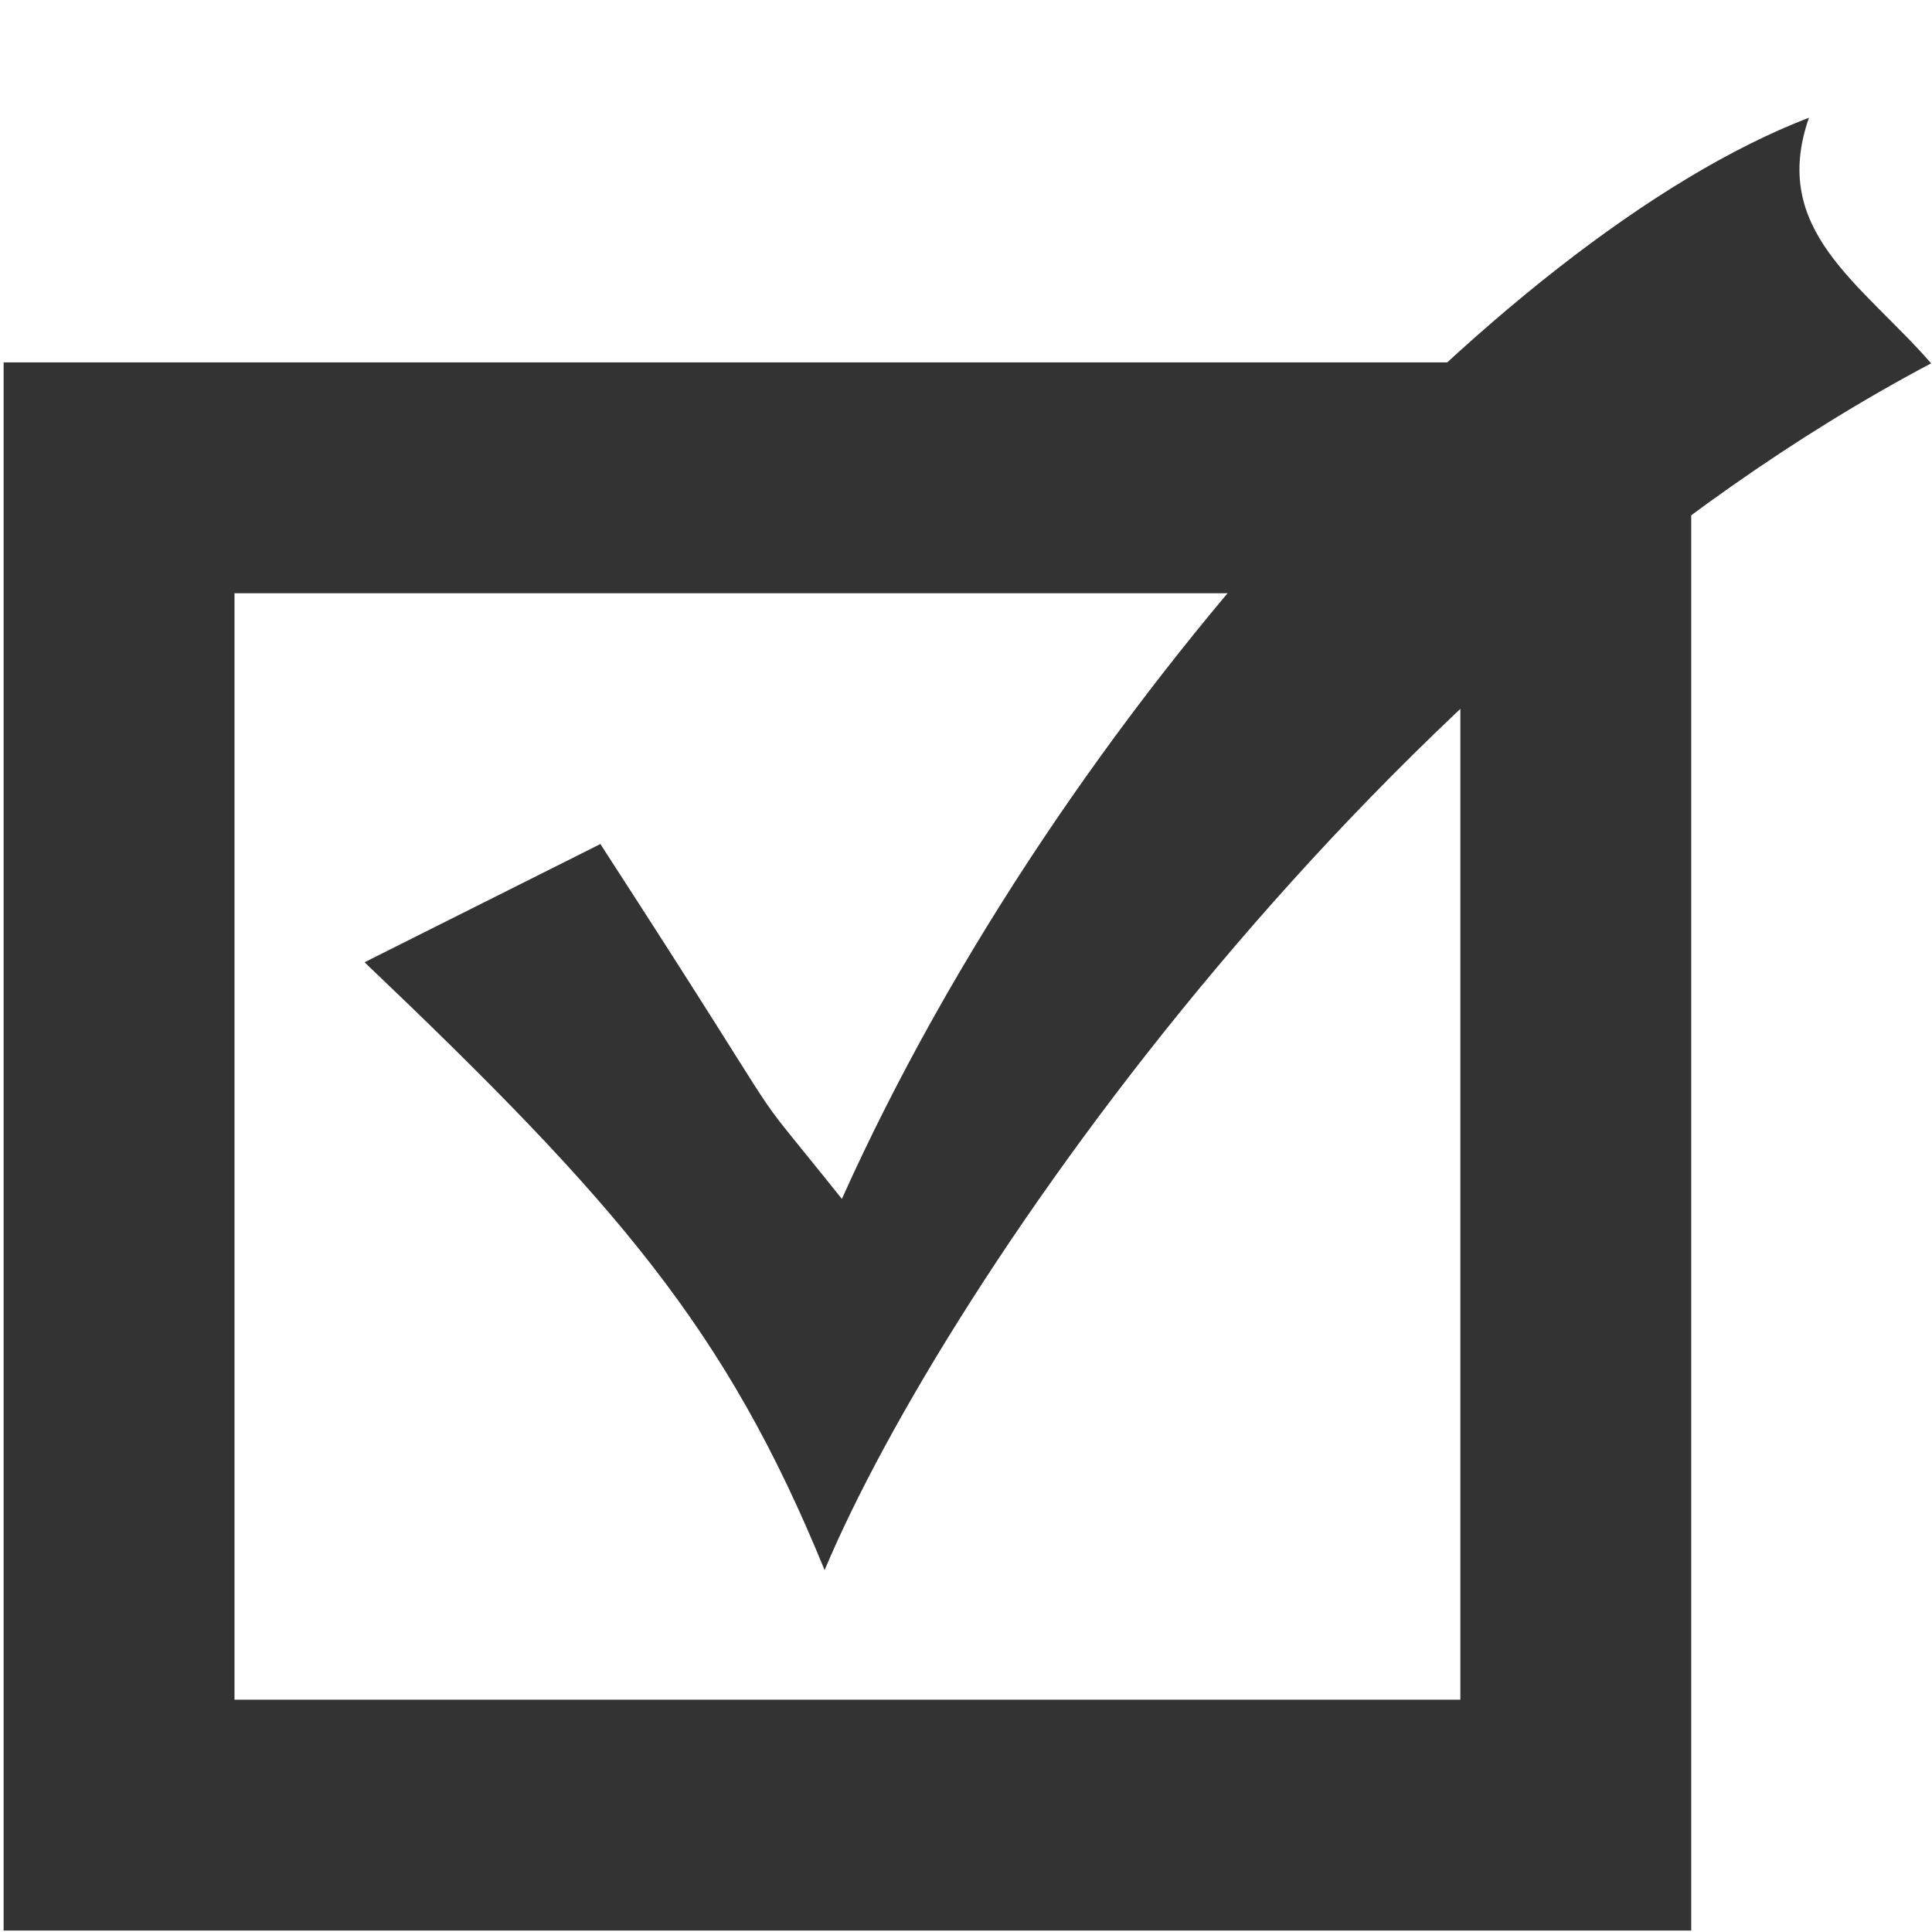 <?xml version="1.0" encoding="UTF-8" standalone="no"?>
<!-- Created with Inkscape (http://www.inkscape.org/) -->

<svg
   xmlns:dc="http://purl.org/dc/elements/1.1/"
   xmlns:cc="http://creativecommons.org/ns#"
   xmlns:rdf="http://www.w3.org/1999/02/22-rdf-syntax-ns#"
   xmlns:svg="http://www.w3.org/2000/svg"
   xmlns="http://www.w3.org/2000/svg"
   xmlns:sodipodi="http://sodipodi.sourceforge.net/DTD/sodipodi-0.dtd"
   xmlns:inkscape="http://www.inkscape.org/namespaces/inkscape"
   width="16px"
   height="16px"
   id="svg3811"
   version="1.1"
   inkscape:version="0.47 r22583"
   sodipodi:docname="approve.svg">
  <defs
     id="defs3813">
    <inkscape:perspective
       sodipodi:type="inkscape:persp3d"
       inkscape:vp_x="0 : 8 : 1"
       inkscape:vp_y="0 : 1000 : 0"
       inkscape:vp_z="16 : 8 : 1"
       inkscape:persp3d-origin="8 : 5.3333333 : 1"
       id="perspective10" />
  </defs>
  <sodipodi:namedview
     id="base"
     pagecolor="#ffffff"
     bordercolor="#666666"
     borderopacity="1.0"
     inkscape:pageopacity="0.0"
     inkscape:pageshadow="2"
     inkscape:zoom="30.096232"
     inkscape:cx="-5.0597708"
     inkscape:cy="7.4781578"
     inkscape:current-layer="layer1"
     showgrid="true"
     inkscape:grid-bbox="true"
     inkscape:document-units="px"
     inkscape:snap-global="false"
     inkscape:window-width="2048"
     inkscape:window-height="1076"
     inkscape:window-x="0"
     inkscape:window-y="25"
     inkscape:window-maximized="1">
    <inkscape:grid
       type="xygrid"
       id="grid3819" />
  </sodipodi:namedview>
  <g
     id="layer1"
     inkscape:label="Layer 1"
     inkscape:groupmode="layer">
    <rect
       style="fill:none;stroke:#333333;stroke-width:1.912;stroke-linecap:round;stroke-linejoin:miter;stroke-miterlimit:4;stroke-opacity:1;stroke-dasharray:none"
       id="rect5908"
       width="12.064"
       height="11.075"
       x="0.986"
       y="3.957" />
    <path
       style="fill:#333333;fill-opacity:1;stroke:#dd5500;stroke-width:0;stroke-linecap:round;stroke-linejoin:miter;stroke-miterlimit:4;stroke-opacity:1"
       d="M 4.972,6.99 C 6.769,9.762 6.031,8.751 6.972,9.929 8.789,5.882 12.421,1.957 14.981,0.975 14.655,1.909 15.411,2.343 15.993,3.009 11.432,5.423 7.84,10.598 6.829,13.003 6.012,11.002 5.106,9.957 3.019,7.969 z"
       id="rect5910"
       inkscape:connector-curvature="0"
       sodipodi:nodetypes="ccccccc" />
  </g>
</svg>
